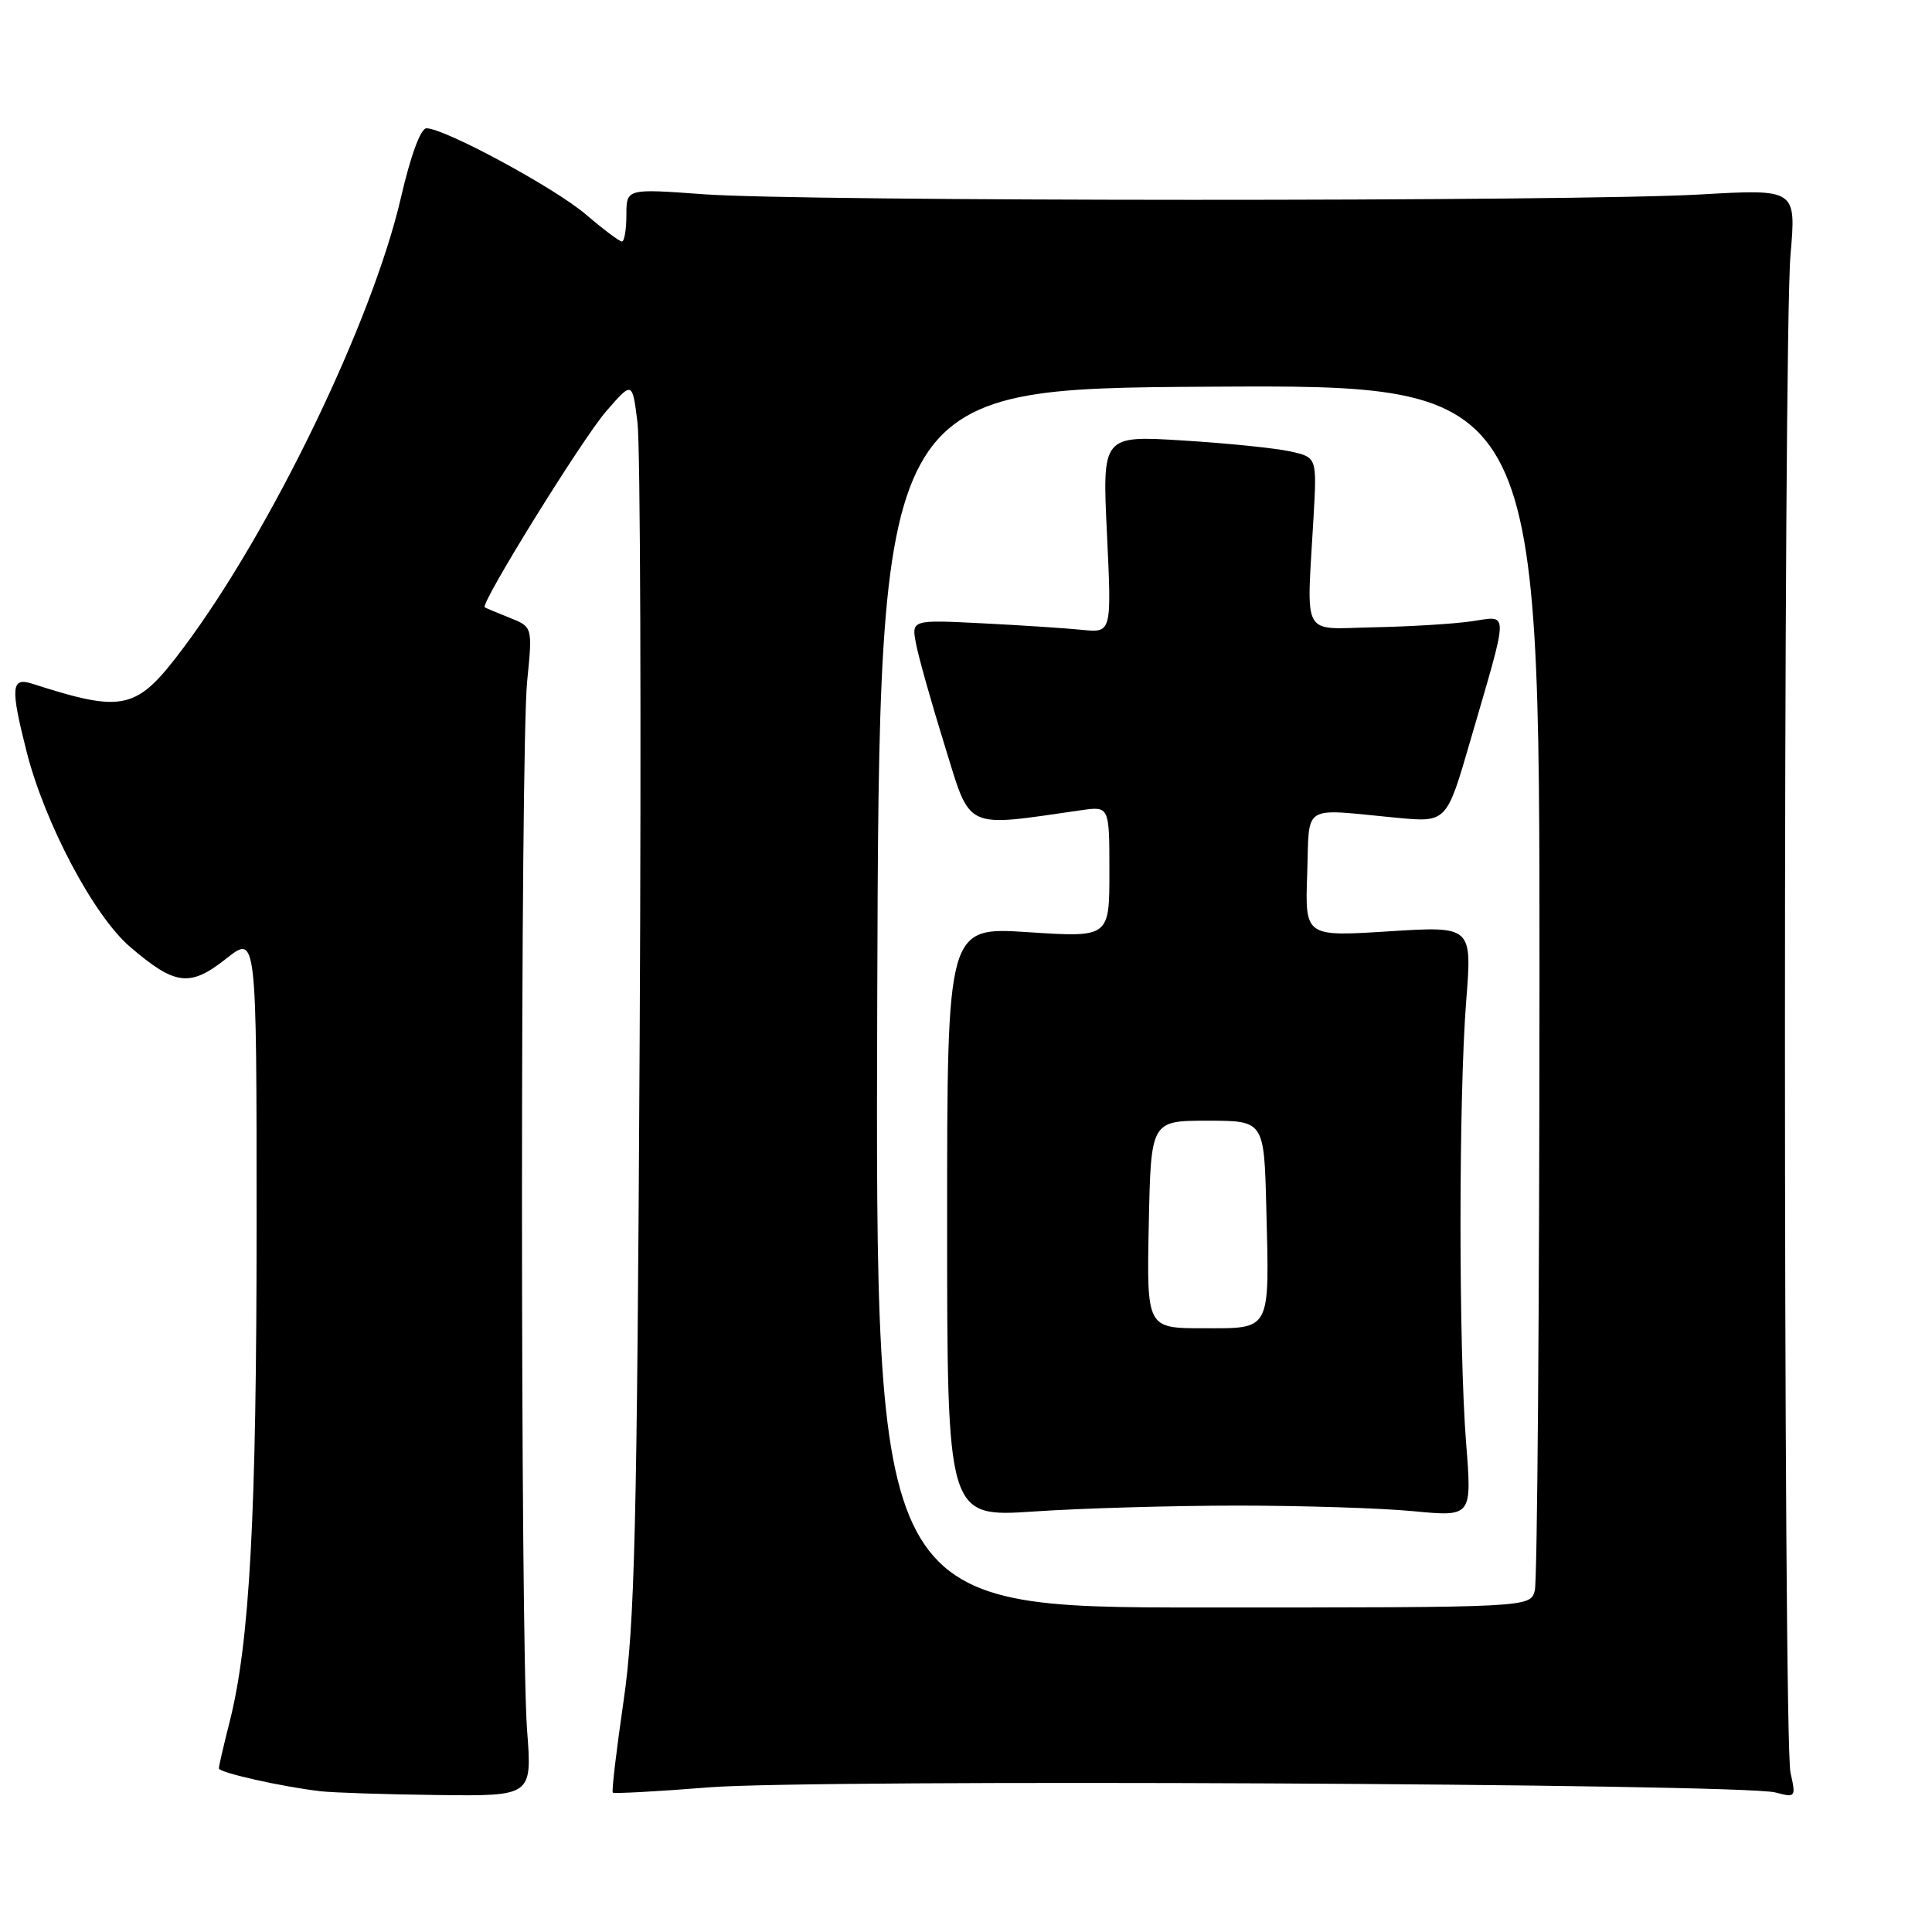 <?xml version="1.0" encoding="UTF-8" standalone="no"?>
<!DOCTYPE svg PUBLIC "-//W3C//DTD SVG 1.1//EN" "http://www.w3.org/Graphics/SVG/1.1/DTD/svg11.dtd" >
<svg xmlns="http://www.w3.org/2000/svg" xmlns:xlink="http://www.w3.org/1999/xlink" version="1.1" viewBox="0 0 256 256">
 <g >
 <path fill="currentColor"
d=" M 69.84 229.25 C 68.94 217.39 68.94 99.32 69.85 90.28 C 70.57 83.07 70.57 83.07 67.54 81.86 C 65.87 81.20 64.38 80.57 64.23 80.47 C 63.59 80.04 77.15 58.15 80.32 54.50 C 83.79 50.50 83.79 50.50 84.47 56.00 C 84.85 59.02 84.98 95.70 84.76 137.50 C 84.41 202.80 84.11 215.17 82.63 225.37 C 81.68 231.89 81.03 237.37 81.20 237.53 C 81.36 237.69 87.12 237.38 94.00 236.83 C 107.82 235.73 230.71 236.32 235.25 237.51 C 237.94 238.22 237.98 238.16 237.25 234.87 C 236.27 230.46 236.27 45.12 237.25 33.77 C 238.01 25.04 238.01 25.04 225.25 25.77 C 208.45 26.73 106.37 26.71 93.25 25.74 C 83.00 24.99 83.00 24.99 83.00 28.49 C 83.00 30.42 82.73 32.00 82.41 32.00 C 82.08 32.00 79.95 30.40 77.66 28.44 C 73.53 24.90 58.92 17.00 56.51 17.00 C 55.74 17.00 54.41 20.61 53.11 26.25 C 49.33 42.57 35.97 70.23 24.37 85.75 C 18.10 94.14 16.51 94.52 4.25 90.59 C 1.48 89.70 1.37 91.08 3.51 99.54 C 5.92 109.06 12.43 121.36 17.24 125.47 C 23.22 130.59 25.16 130.83 29.98 127.02 C 34.00 123.83 34.00 123.83 34.00 162.24 C 34.00 200.81 33.09 217.66 30.43 228.14 C 29.64 231.25 29.00 234.03 29.00 234.32 C 29.00 234.88 37.37 236.76 42.50 237.35 C 44.15 237.54 51.13 237.77 58.01 237.85 C 70.51 238.00 70.51 238.00 69.84 229.25 Z  M 116.24 132.25 C 116.50 51.50 116.50 51.50 160.25 51.24 C 204.00 50.98 204.00 50.98 203.99 129.74 C 203.98 173.06 203.70 209.51 203.37 210.75 C 202.77 213.00 202.77 213.00 159.38 213.00 C 115.99 213.00 115.99 213.00 116.24 132.25 Z  M 164.00 199.50 C 172.53 199.50 183.00 199.83 187.27 200.24 C 195.04 200.98 195.04 200.98 194.27 191.24 C 193.27 178.64 193.28 145.29 194.28 132.61 C 195.06 122.71 195.06 122.71 183.99 123.41 C 172.92 124.11 172.92 124.11 173.21 115.81 C 173.54 106.34 172.26 107.14 185.09 108.36 C 191.68 108.98 191.68 108.98 194.80 98.24 C 200.03 80.23 200.02 81.63 194.89 82.34 C 192.48 82.68 186.68 83.03 182.00 83.12 C 172.30 83.31 173.13 84.83 174.05 68.55 C 174.50 60.61 174.50 60.61 171.00 59.82 C 169.07 59.39 162.67 58.73 156.78 58.37 C 146.05 57.70 146.05 57.70 146.68 70.77 C 147.30 83.85 147.30 83.85 143.40 83.46 C 141.26 83.24 135.29 82.85 130.14 82.59 C 120.77 82.12 120.77 82.12 121.38 85.31 C 121.71 87.06 123.42 93.13 125.18 98.80 C 128.69 110.13 127.58 109.61 143.25 107.36 C 147.00 106.82 147.00 106.82 147.00 115.52 C 147.00 124.22 147.00 124.22 136.25 123.52 C 125.50 122.81 125.50 122.81 125.50 161.93 C 125.50 201.05 125.50 201.05 137.00 200.28 C 143.32 199.85 155.47 199.50 164.00 199.50 Z  M 152.22 162.25 C 152.50 148.50 152.50 148.50 160.00 148.50 C 167.50 148.50 167.50 148.50 167.79 160.00 C 168.21 176.57 168.50 176.00 159.45 176.00 C 151.94 176.00 151.94 176.00 152.22 162.25 Z "/>
</g>
</svg>